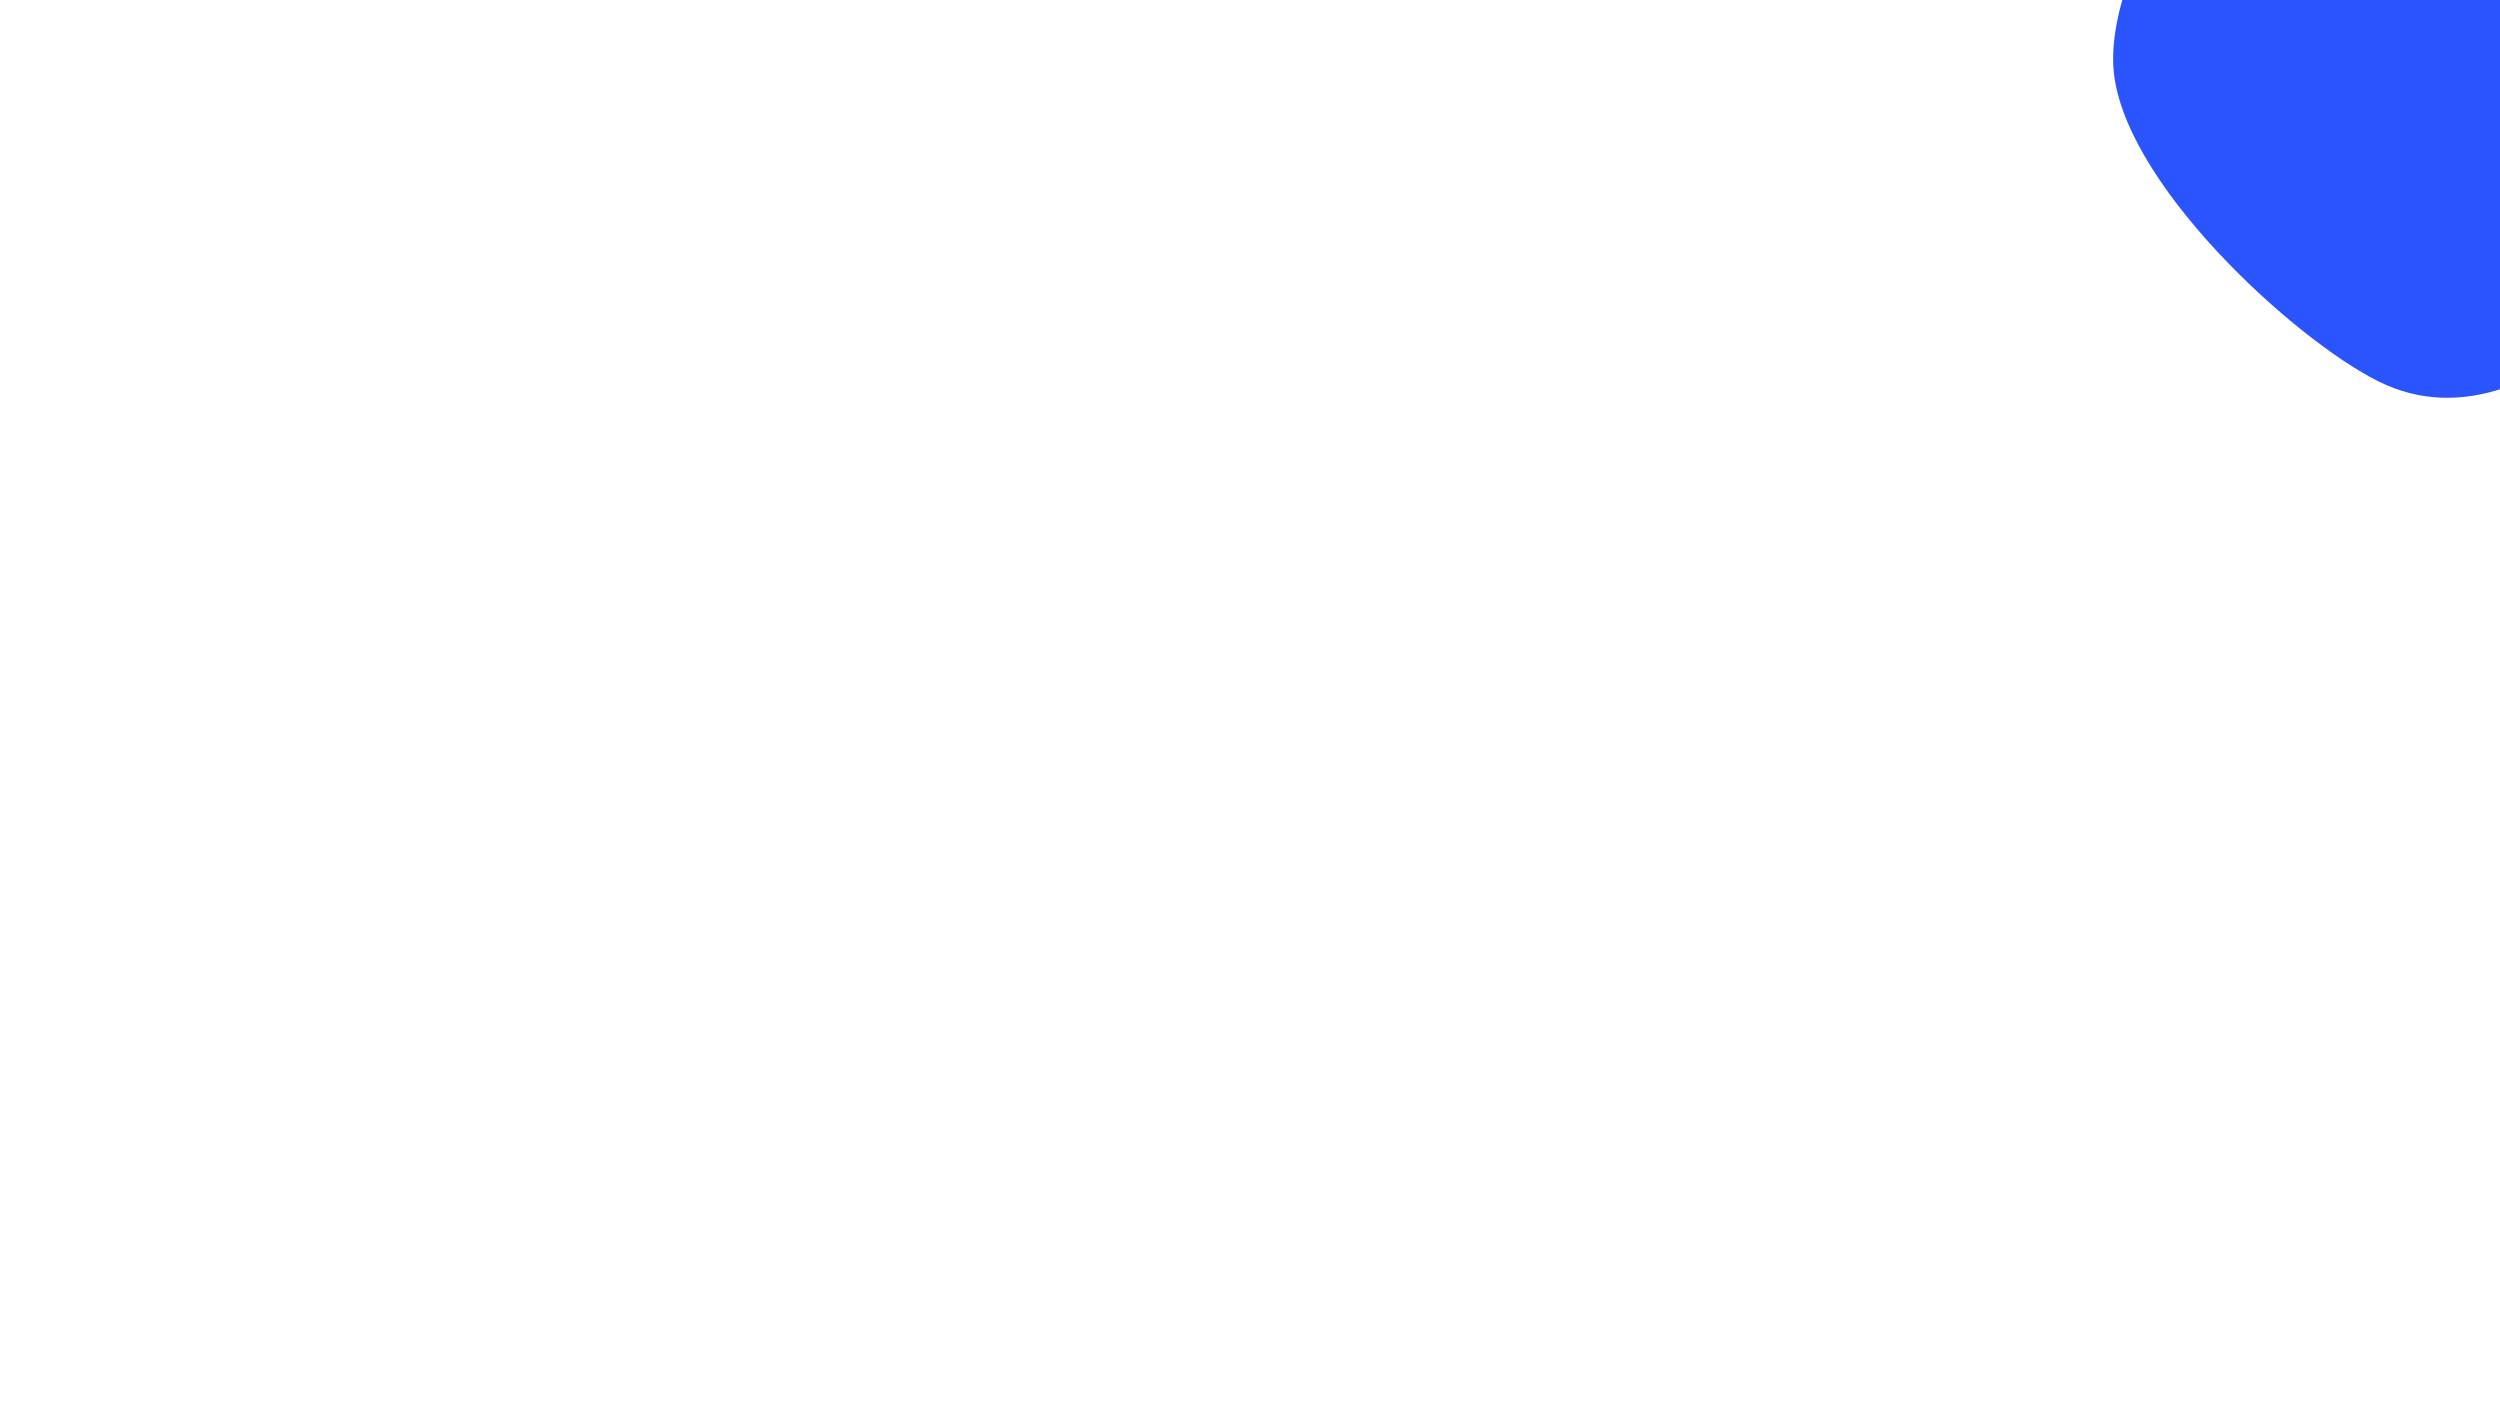 <svg width="1920" height="1080" viewBox="0 0 1920 1080" xmlns="http://www.w3.org/2000/svg"><path d="M2170.313,14C2155.7,92.348,2070.626,197.809,2013.321,244.277C1956.015,290.745,1891.533,325.187,1826.48,292.808C1761.426,260.428,1626.948,137.603,1623,50C1619.052,-37.603,1723.124,-186.84,1802.791,-232.808C1882.457,-278.776,2039.746,-266.942,2101,-225.808C2162.254,-184.673,2184.926,-64.348,2170.313,14C2155.7,92.348,2070.626,197.809,2013.321,244.277" fill="#2a54fe"/></svg>